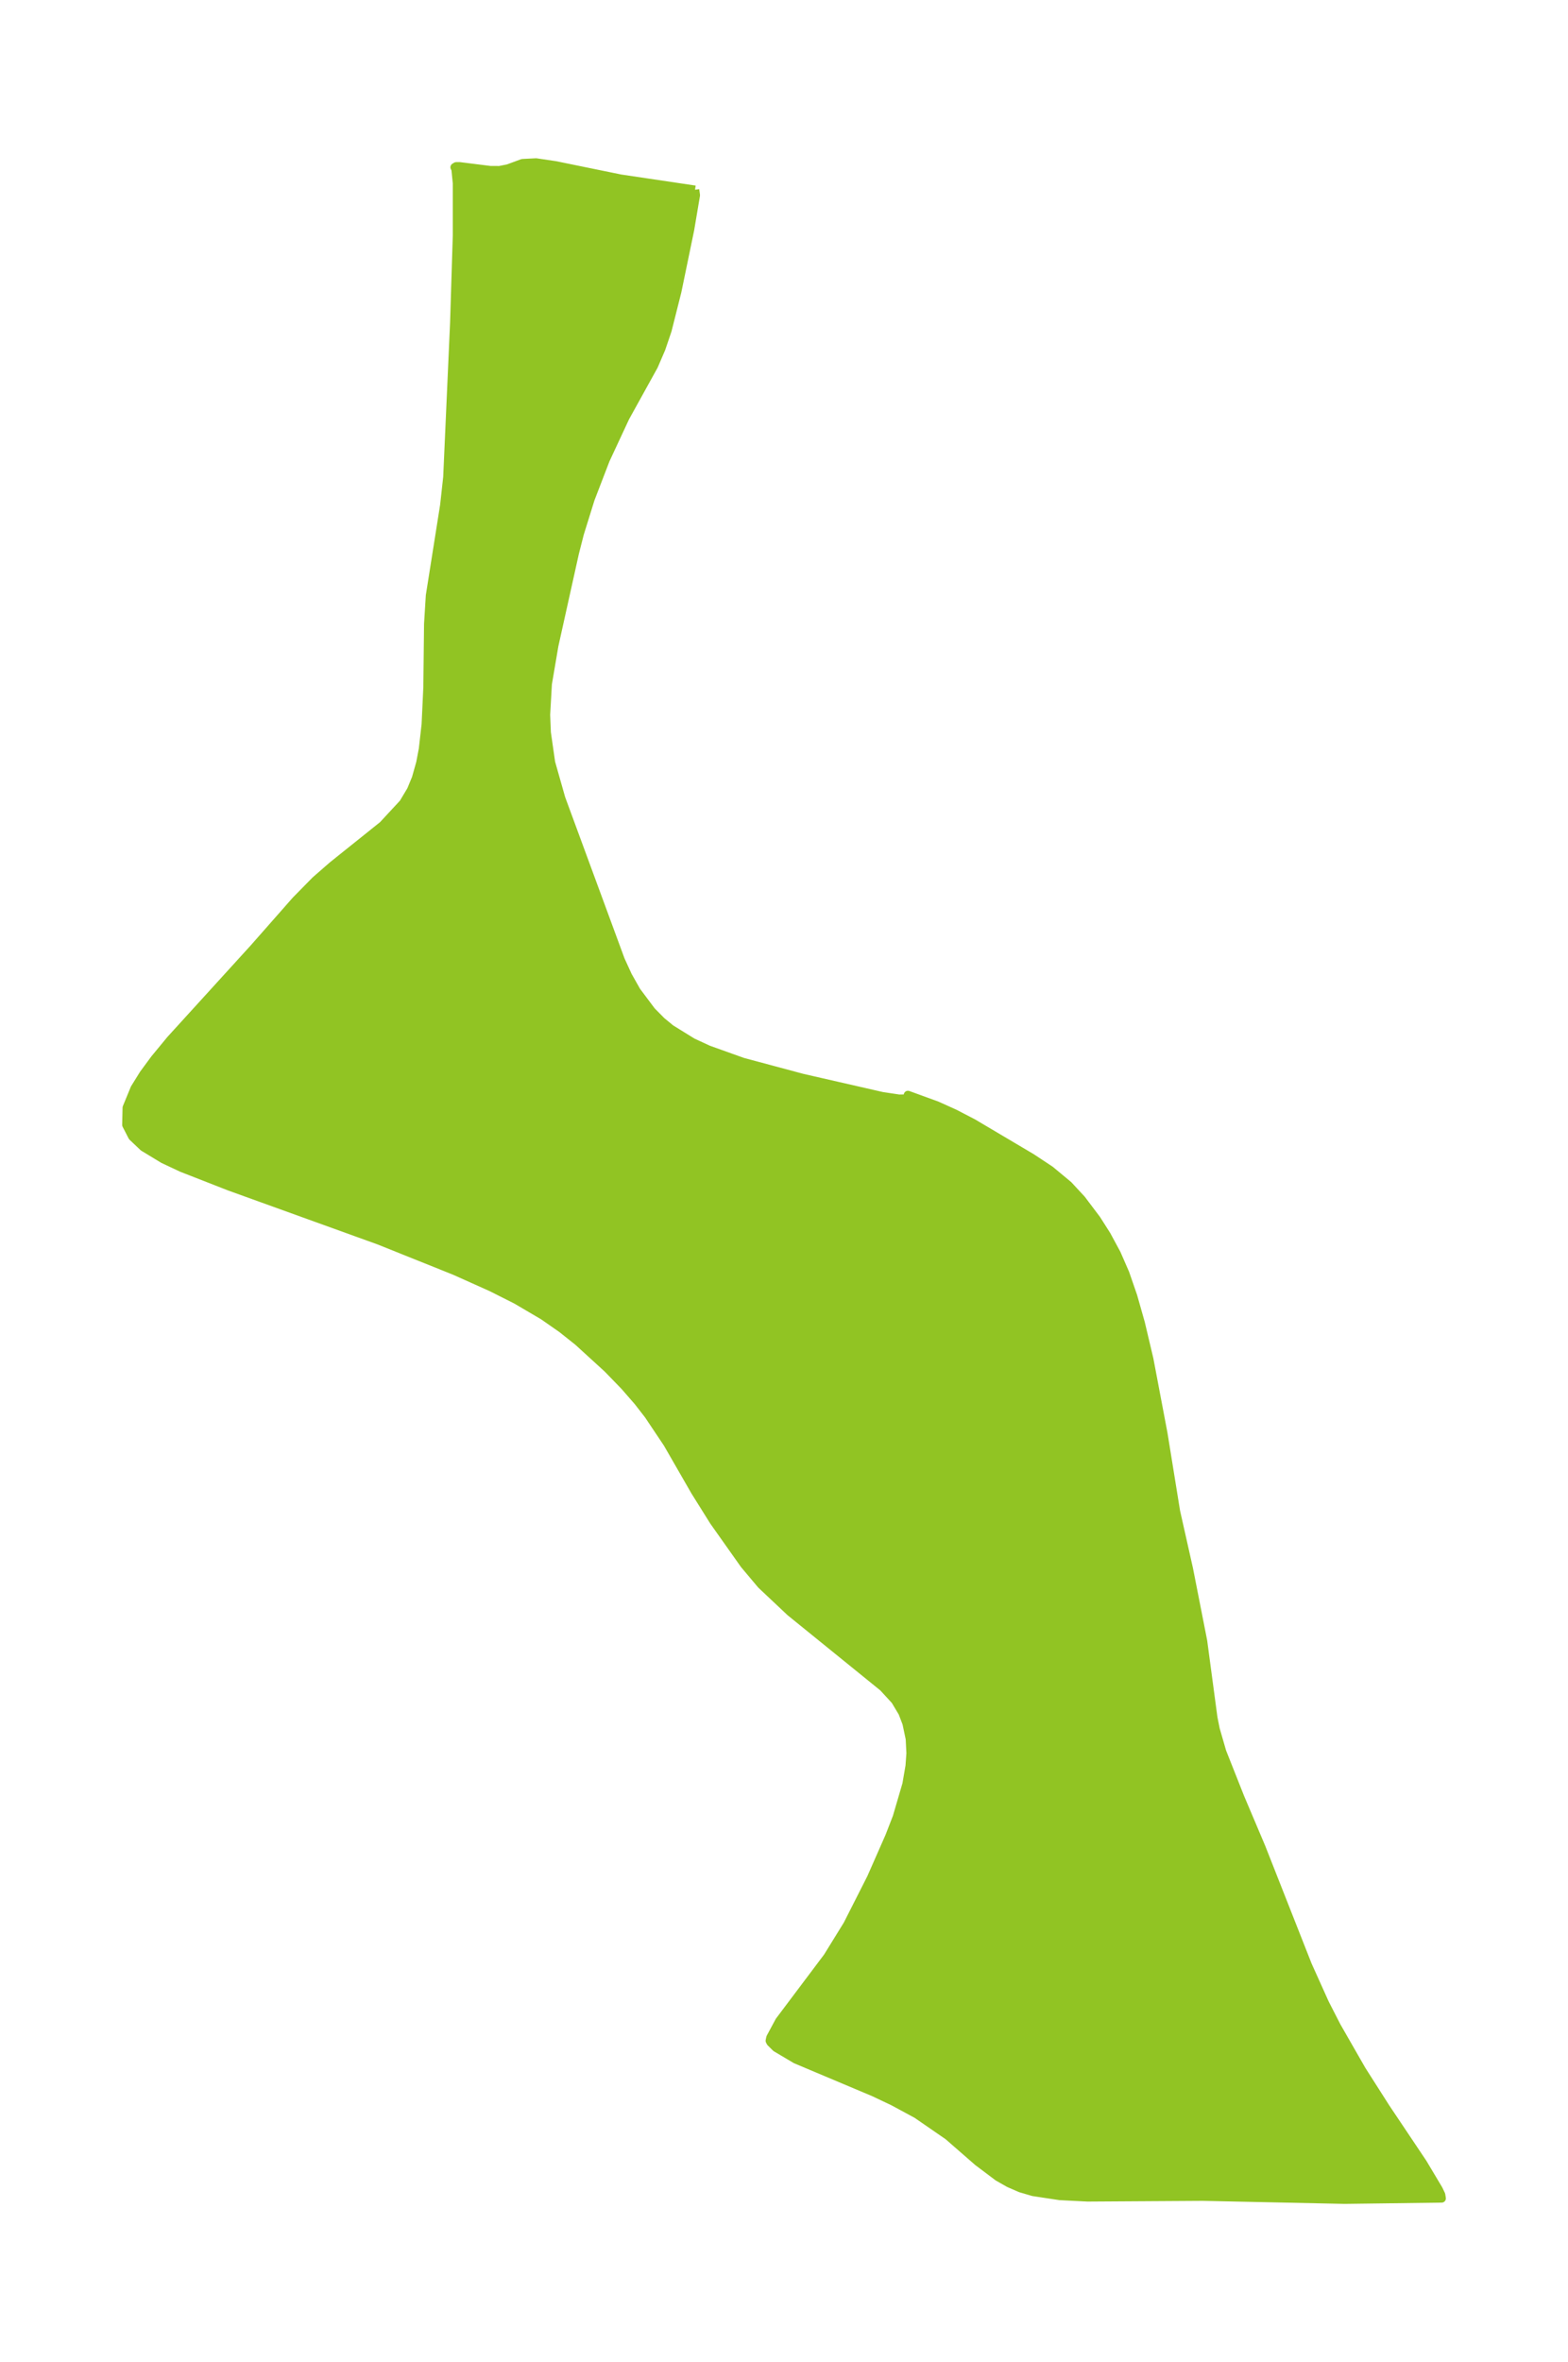 <?xml version="1.0" encoding="UTF-8"?>
<!DOCTYPE svg  PUBLIC '-//W3C//DTD SVG 1.1//EN'  'http://www.w3.org/Graphics/SVG/1.1/DTD/svg11.dtd'>
<svg width="186.25pt" height="280.51pt" version="1.1" viewBox="0 0 186.25 280.51" xmlns="http://www.w3.org/2000/svg" xmlns:xlink="http://www.w3.org/1999/xlink">
 <defs>
  <style type="text/css">*{stroke-linejoin: round; stroke-linecap: butt}</style>
 </defs>
 <g id="figure_1">
  <g id="patch_1">
   <path d="m0 280.51h186.25v-280.51h-186.25v280.51z" fill="none"/>
  </g>
  <g id="axes_1">
   <g id="PatchCollection_1">
    <defs>
     <path id="me448cc9b24" d="m82.557-257.98 0.093 0.652-0.69 4.084-1.521 7.356-1.16 4.603-0.739 2.175-0.879 2.042-3.385 6.117-2.346 5.034-1.79 4.652-1.281 4.115-0.587 2.299-2.441 11-0.774 4.545-0.207 3.679 0.085 2.109 0.509 3.556 1.21 4.264 7.062 19.182 0.863 1.885 1.025 1.814 1.785 2.384 1.183 1.196 1.107 0.91 2.571 1.589 1.885 0.873 4.08 1.461 7.068 1.895 9.492 2.171 2.014 0.303 0.689-0.011 0.406-0.119-0.038-0.315 3.418 1.242 2.121 0.957 2.196 1.141 6.95 4.118 2.219 1.468 2.154 1.79 1.56 1.686 1.787 2.369 1.196 1.883 1.188 2.2 1.016 2.333 0.938 2.714 0.901 3.176 1.016 4.291 1.678 8.853 1.495 9.241 1.533 6.822 1.685 8.572 1.218 9.109 0.274 1.366 0.772 2.669 2.155 5.439 2.492 5.88 5.524 14.019 2.034 4.515 1.406 2.745 2.978 5.193 2.843 4.46 4.406 6.576 1.872 3.135 0.303 0.634 0.069 0.438-11.536 0.15-16.85-0.36-13.67 0.085-3.297-0.167-3.164-0.479-1.498-0.439-1.373-0.596-1.302-0.74-2.393-1.8-3.531-3.078-3.729-2.573-2.788-1.506-2.292-1.088-9.29-3.914-2.353-1.394-0.645-0.637-0.093-0.189 0.079-0.371 1.057-1.965 5.724-7.615 2.37-3.838 2.808-5.541 2.171-4.931 0.888-2.288 1.146-3.912 0.374-2.178 0.107-1.497-0.084-1.707-0.389-1.849-0.483-1.264-0.871-1.458-1.432-1.556-11.019-8.933-3.454-3.252-2.011-2.393-3.643-5.151-2.217-3.547-3.274-5.69-2.268-3.389-1.233-1.587-1.588-1.825-2.029-2.094-3.513-3.207-1.921-1.526-2.194-1.53-3.216-1.889-2.945-1.484-4.365-1.957-9.004-3.611-17.738-6.402-5.666-2.215-2.202-1.034-2.361-1.432-1.311-1.241-0.72-1.401 0.046-2.041 0.945-2.297 1.056-1.702 1.315-1.785 1.887-2.287 9.891-10.866 5.001-5.68 2.332-2.373 2.026-1.766 5.972-4.785 2.426-2.618 0.929-1.556 0.582-1.411 0.513-1.822 0.312-1.639 0.331-2.917 0.208-4.438 0.084-7.491 0.209-3.376 1.701-10.747 0.365-3.318 0.819-18.364 0.322-10.392-4.79e-4 -6.138-0.166-1.668-0.115-0.24 0.189-0.113 0.378-0.003 3.655 0.457 1.11 0.006 1.011-0.201 1.717-0.633 1.615-0.082 2.301 0.341 7.732 1.581 8.848 1.316" stroke="#91c423"/>
    </defs>
    <g clip-path="url(#p12c43e2040)">
     <use y="280.512" fill="#91c423" stroke="#91c423" xlink:href="#me448cc9b24"/>
    </g>
   </g>
  </g>
 </g>
 <defs>
  <clipPath id="p12c43e2040">
   <rect x="7.2" y="7.2" width="171.85" height="266.11"/>
  </clipPath>
 </defs>
</svg>
